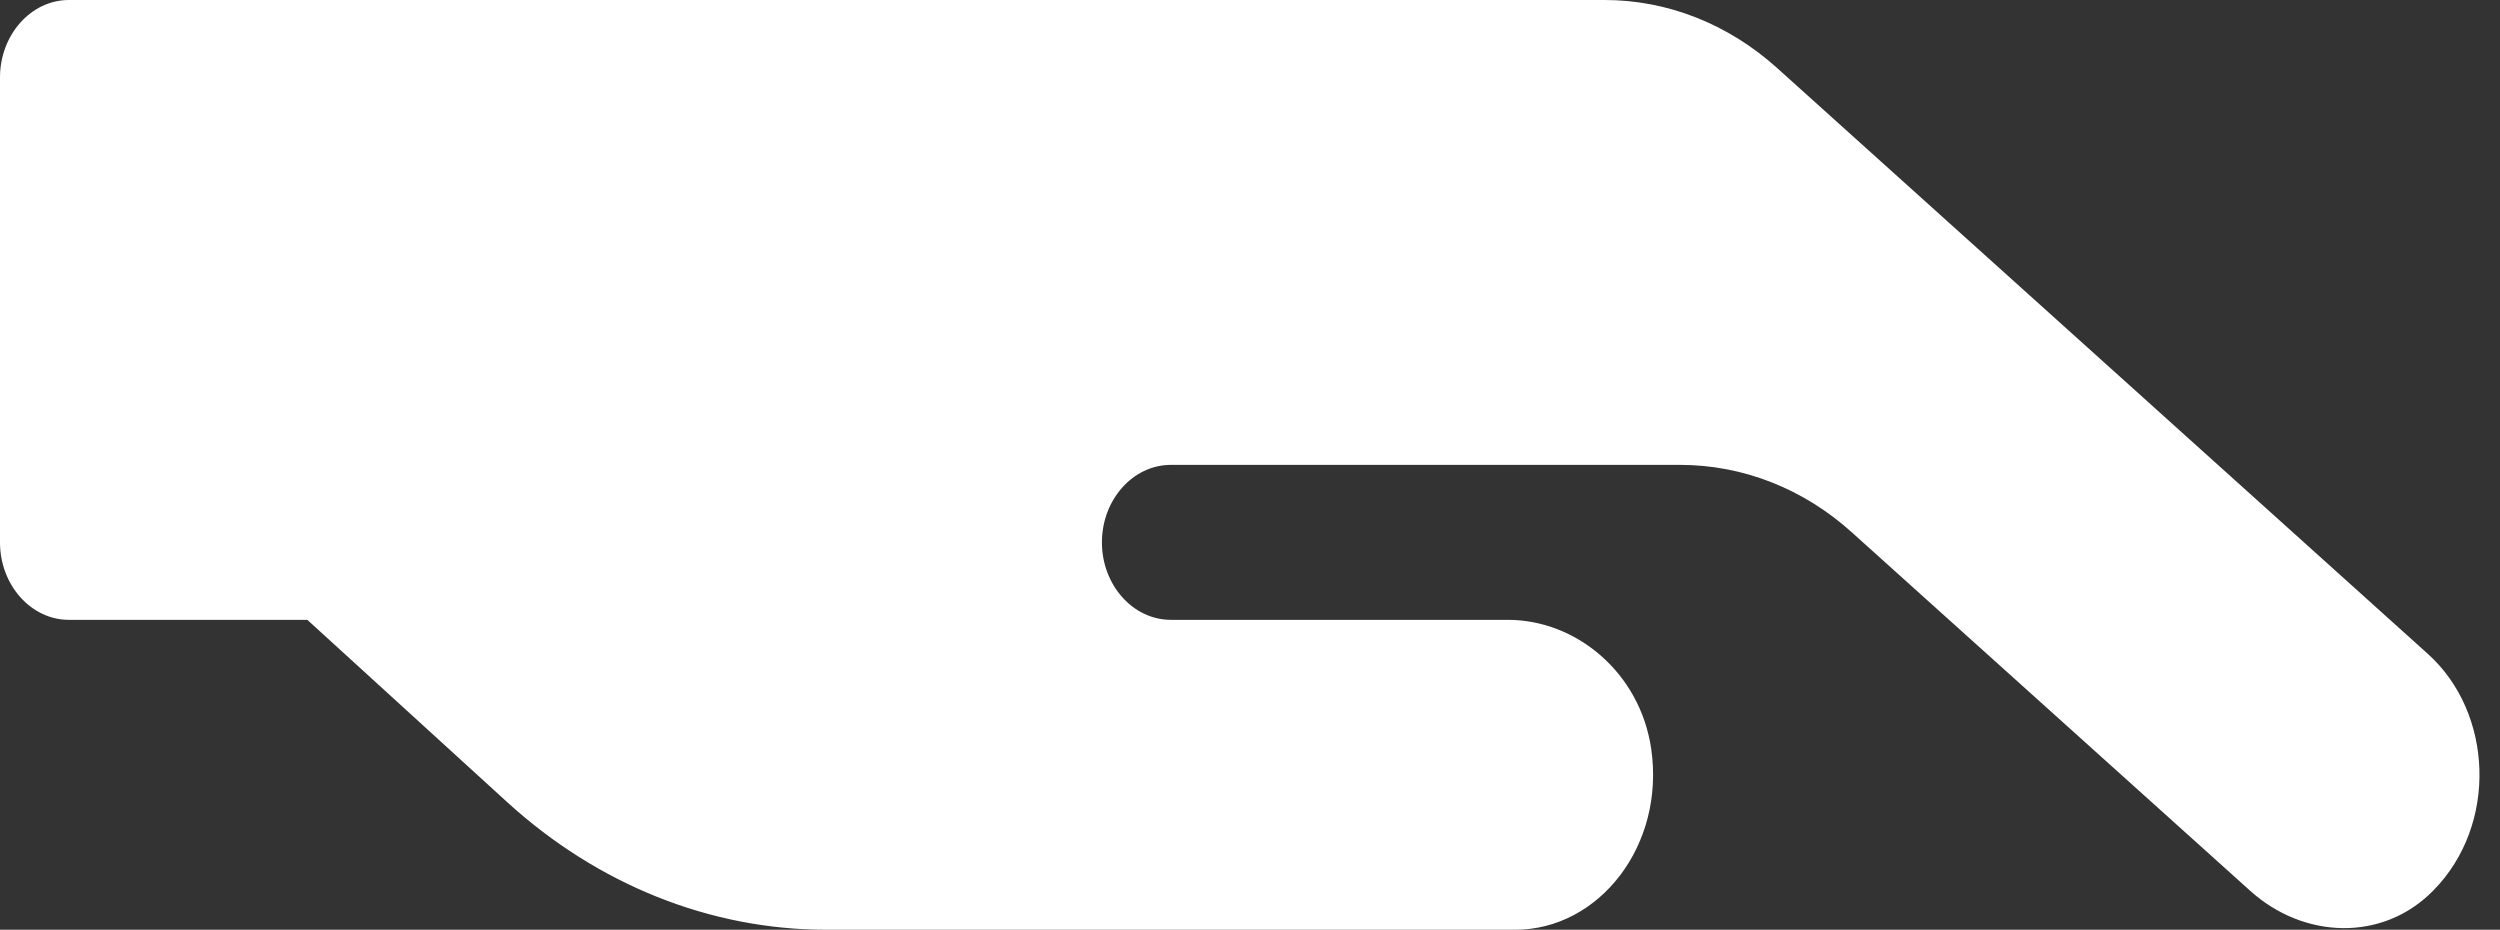 <svg width="121" height="45" viewBox="0 0 121 45" fill="none" xmlns="http://www.w3.org/2000/svg">
<rect x="0" y="0" width="121" height="45" fill="#333333" stroke="none"/>
<path d="M117.771 43.102C115.313 45.609 111.479 45.445 108.896 43.102L89.646 25.781C87.292 23.648 84.354 22.5 81.312 22.5L56.667 22.5C54.833 22.5 53.333 24.188 53.333 26.25C53.333 28.312 54.833 30 56.667 30L72.979 30C76.292 30 79.375 32.555 79.917 36.234C80.604 40.922 77.396 45 73.333 45L40 45C34.375 45 28.938 42.82 24.562 38.836L14.875 30H3.333C1.5 30 0 28.312 0 26.25L0 3.75C0 1.688 1.5 -3.8147e-06 3.333 -3.8147e-06L77.667 -3.8147e-06C80.688 -3.8147e-06 83.625 1.148 86 3.281L117.5 31.641C120.667 34.477 120.917 39.914 117.771 43.102Z" fill="white"/>
</svg>

